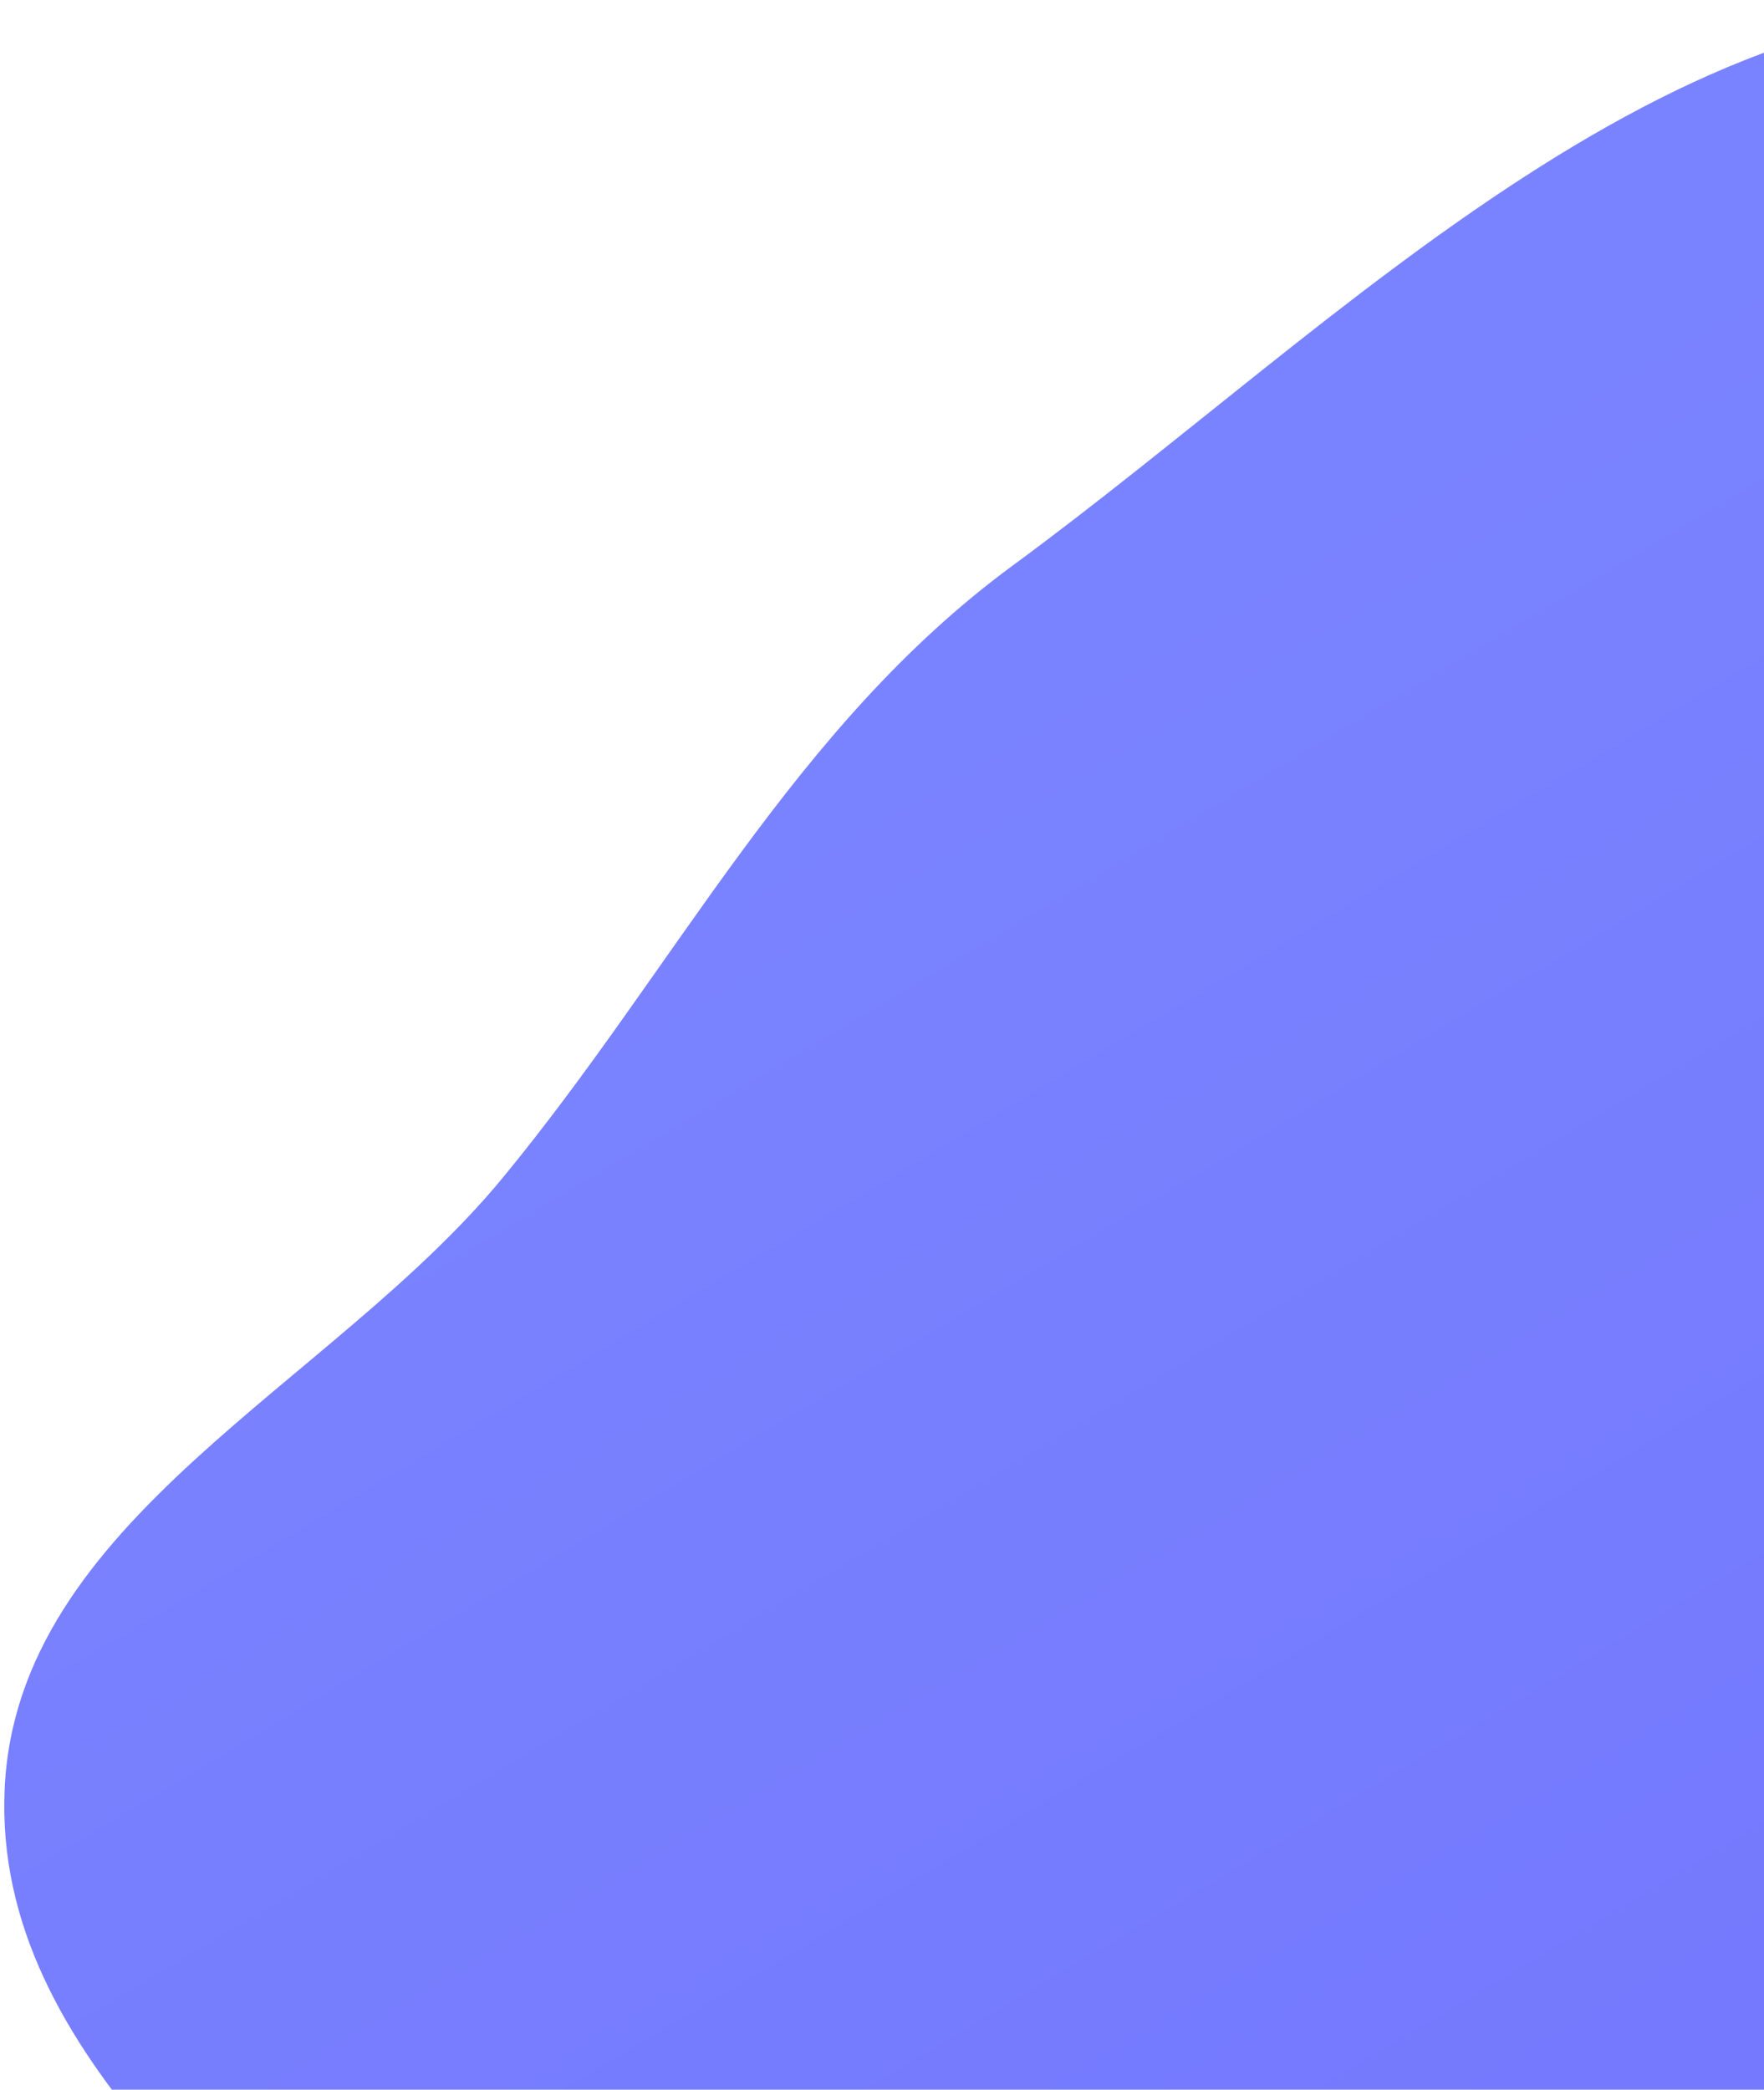 <svg width="260" height="308" viewBox="0 0 260 308" fill="none" xmlns="http://www.w3.org/2000/svg">
<path fill-rule="evenodd" clip-rule="evenodd" d="M149.24 83.375C198.612 47.088 247.749 -5.702 308.63 1.212C371.204 8.318 444.578 55.101 451.44 117.693C458.974 186.408 345.64 217.605 339.908 286.494C334.353 353.25 464.913 412.299 422.602 464.239C380.544 515.87 299.213 427.842 233.482 417.142C202.43 412.087 171.19 428.627 141.417 418.464C110.585 407.94 88.022 384.105 66.1 360.008C39.342 330.597 -1.026 303.496 0.682 263.772C2.389 224.069 48.85 204.254 74.115 173.575C99.613 142.612 116.919 107.13 149.24 83.375Z" fill="url(#paint0_linear_1_909)"/>
<defs>
<linearGradient id="paint0_linear_1_909" x1="127.925" y1="109.439" x2="337.177" y2="460.402" gradientUnits="userSpaceOnUse">
<stop stop-color="#7A83FF"/>
<stop offset="1" stop-color="#7071FC"/>
</linearGradient>
</defs>
</svg>
